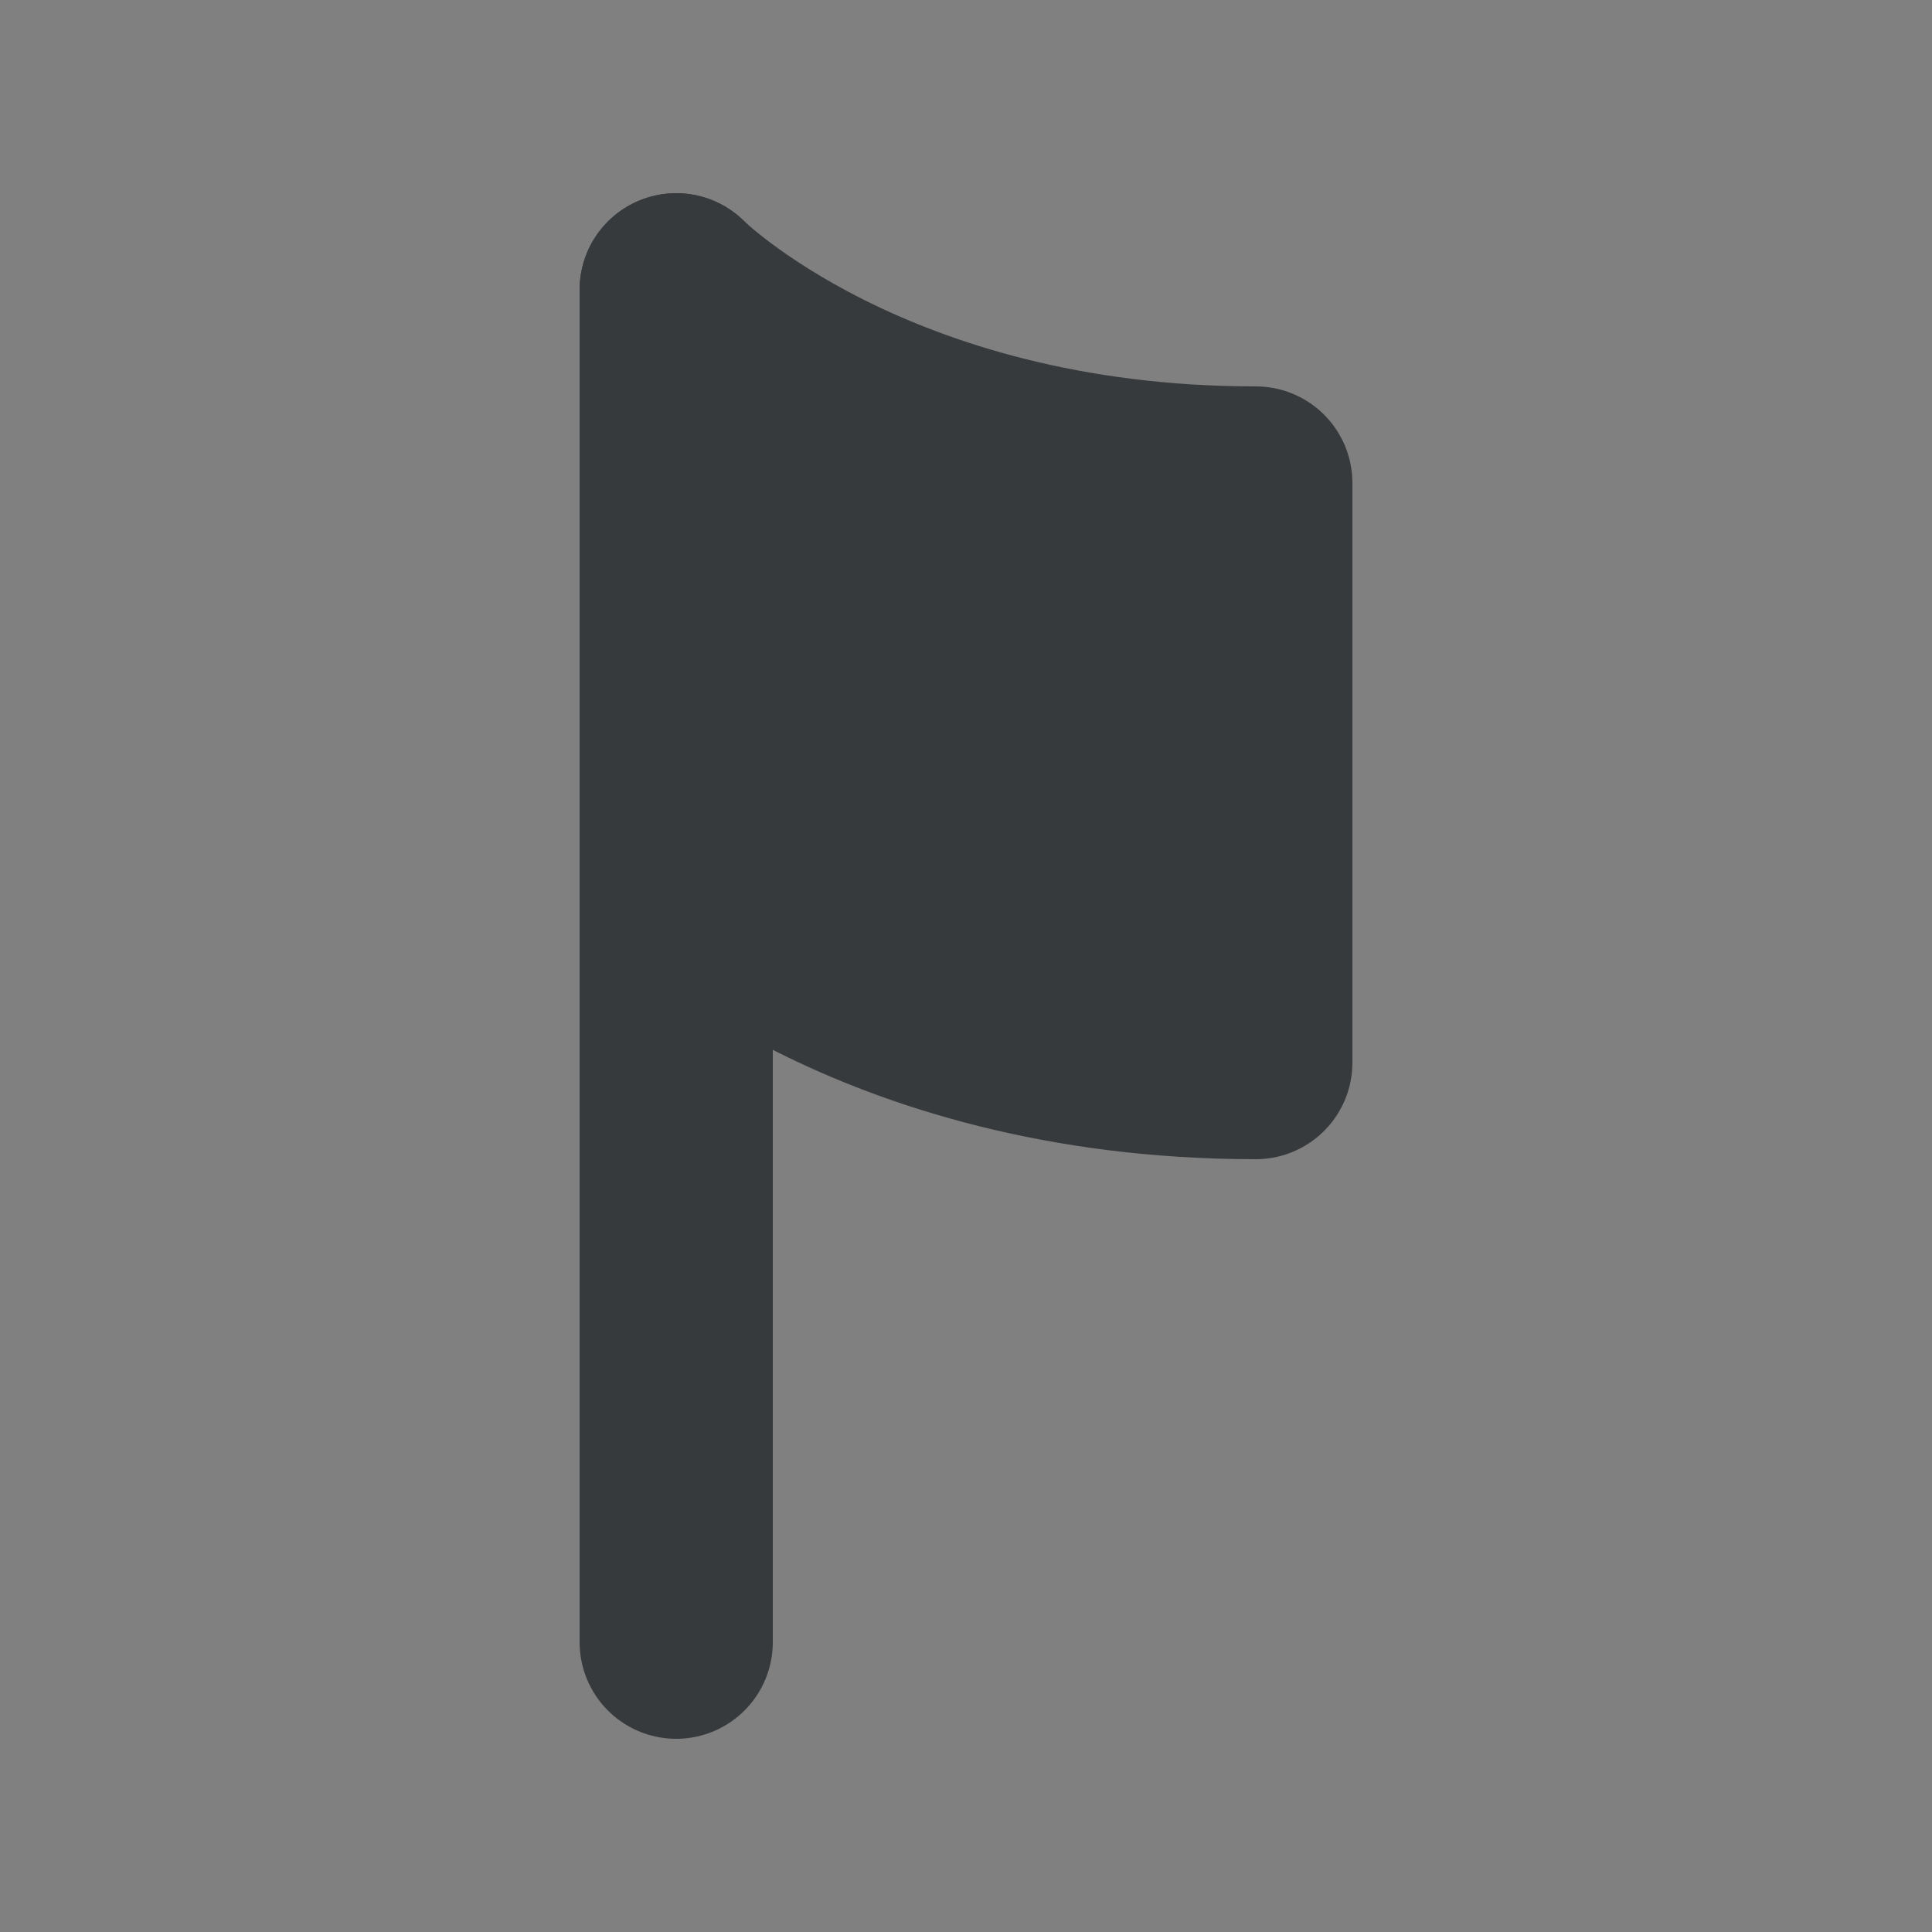 <svg xmlns="http://www.w3.org/2000/svg" viewBox="0 0 20 20" enable-background="new 0 0 20 20"><rect x="0" y="0" width="20" height="20" fill="#808080" stroke="none"/><path fill="#3198DD" d="M10-39c3.9,0,7,3.1,7,7c0,2.1-1,4.1-2.6,5.5L14-26.2v0.5v3.8c0,0.6-0.4,1-1,1H7c-0.6,0-1-0.4-1-1v-3.8v-0.5 l-0.4-0.3c-1.9-1.5-2.9-3.9-2.6-6.3C3.4-36,6-38.6,9.2-39C9.5-39,9.7-39,10-39 M10-40c-0.3,0-0.6,0-0.9,0.1c-3.6,0.4-6.6,3.3-7,6.9 c-0.4,2.9,0.9,5.6,2.9,7.2v3.8c0,1.1,0.9,2,2,2h6c1.1,0,2-0.9,2-2v-3.8c1.8-1.5,3-3.7,3-6.2C18-36.4,14.4-40,10-40L10-40z"/><line stroke="#3198DD" stroke-miterlimit="10" x1="5" y1="-23.5" x2="15" y2="-23.5" fill="none"/><path fill="#fff" d="M1-18.5c-0.6,0-1.3-0.2-1.8-0.7c-1-1-1-2.6,0-3.5l18-18c1-1,2.6-1,3.5,0c1,1,1,2.6,0,3.5l-18,18	C2.3-18.7,1.6-18.5,1-18.5z"/><path fill="#3198DD" d="M1-20.5c-0.1,0-0.3,0-0.4-0.1c-0.2-0.2-0.2-0.5,0-0.7l18-18c0.2-0.2,0.5-0.2,0.7,0s0.2,0.5,0,0.7l-18,18	C1.3-20.5,1.1-20.5,1-20.5z"/><line stroke="#373A3D" stroke-width="2" stroke-linecap="round" stroke-linejoin="round" stroke-miterlimit="10" x1="7" y1="3" x2="7" y2="17" fill="none"/><path fill="#373A3D" stroke="#373A3D" stroke-width="2" stroke-linecap="round" stroke-linejoin="round" stroke-miterlimit="10" d="M13,11c-4,0-6-2-6-2V3c0,0,2,2,6,2V11z"/><path fill="#fff" d="M25,60.3c-0.8,0-1.5-0.7-1.5-1.5V47.6l9.5,4.8l9.5-4.8v11.2c0,0.8-0.7,1.5-1.5,1.5H25z"/><path fill="#3F4244" d="M42,48.4v10.4c0,0.6-0.4,1-1,1H25c-0.6,0-1-0.4-1-1V48.4l8.6,4.3l0.4,0.2l0.4-0.2L42,48.4 M43,46.8l-10,5 l-10-5v12c0,1.1,0.9,2,2,2h16c1.1,0,2-0.9,2-2V46.8L43,46.8z"/><path fill="#fff" d="M23.5,47.6v-0.7c0-0.8,0.7-1.5,1.5-1.5h16c0.8,0,1.5,0.7,1.5,1.5v0.7L33,54.2L23.5,47.6z"/><path fill="#3F4244" d="M41,45.8c0.6,0,1,0.4,1,1v0.5l-9,6.3l-9-6.3v-0.5c0-0.6,0.4-1,1-1H41 M41,44.8H25c-1.1,0-2,0.9-2,2v1l10,7 l10-7v-1C43,45.7,42.1,44.8,41,44.8L41,44.8z"/></svg>